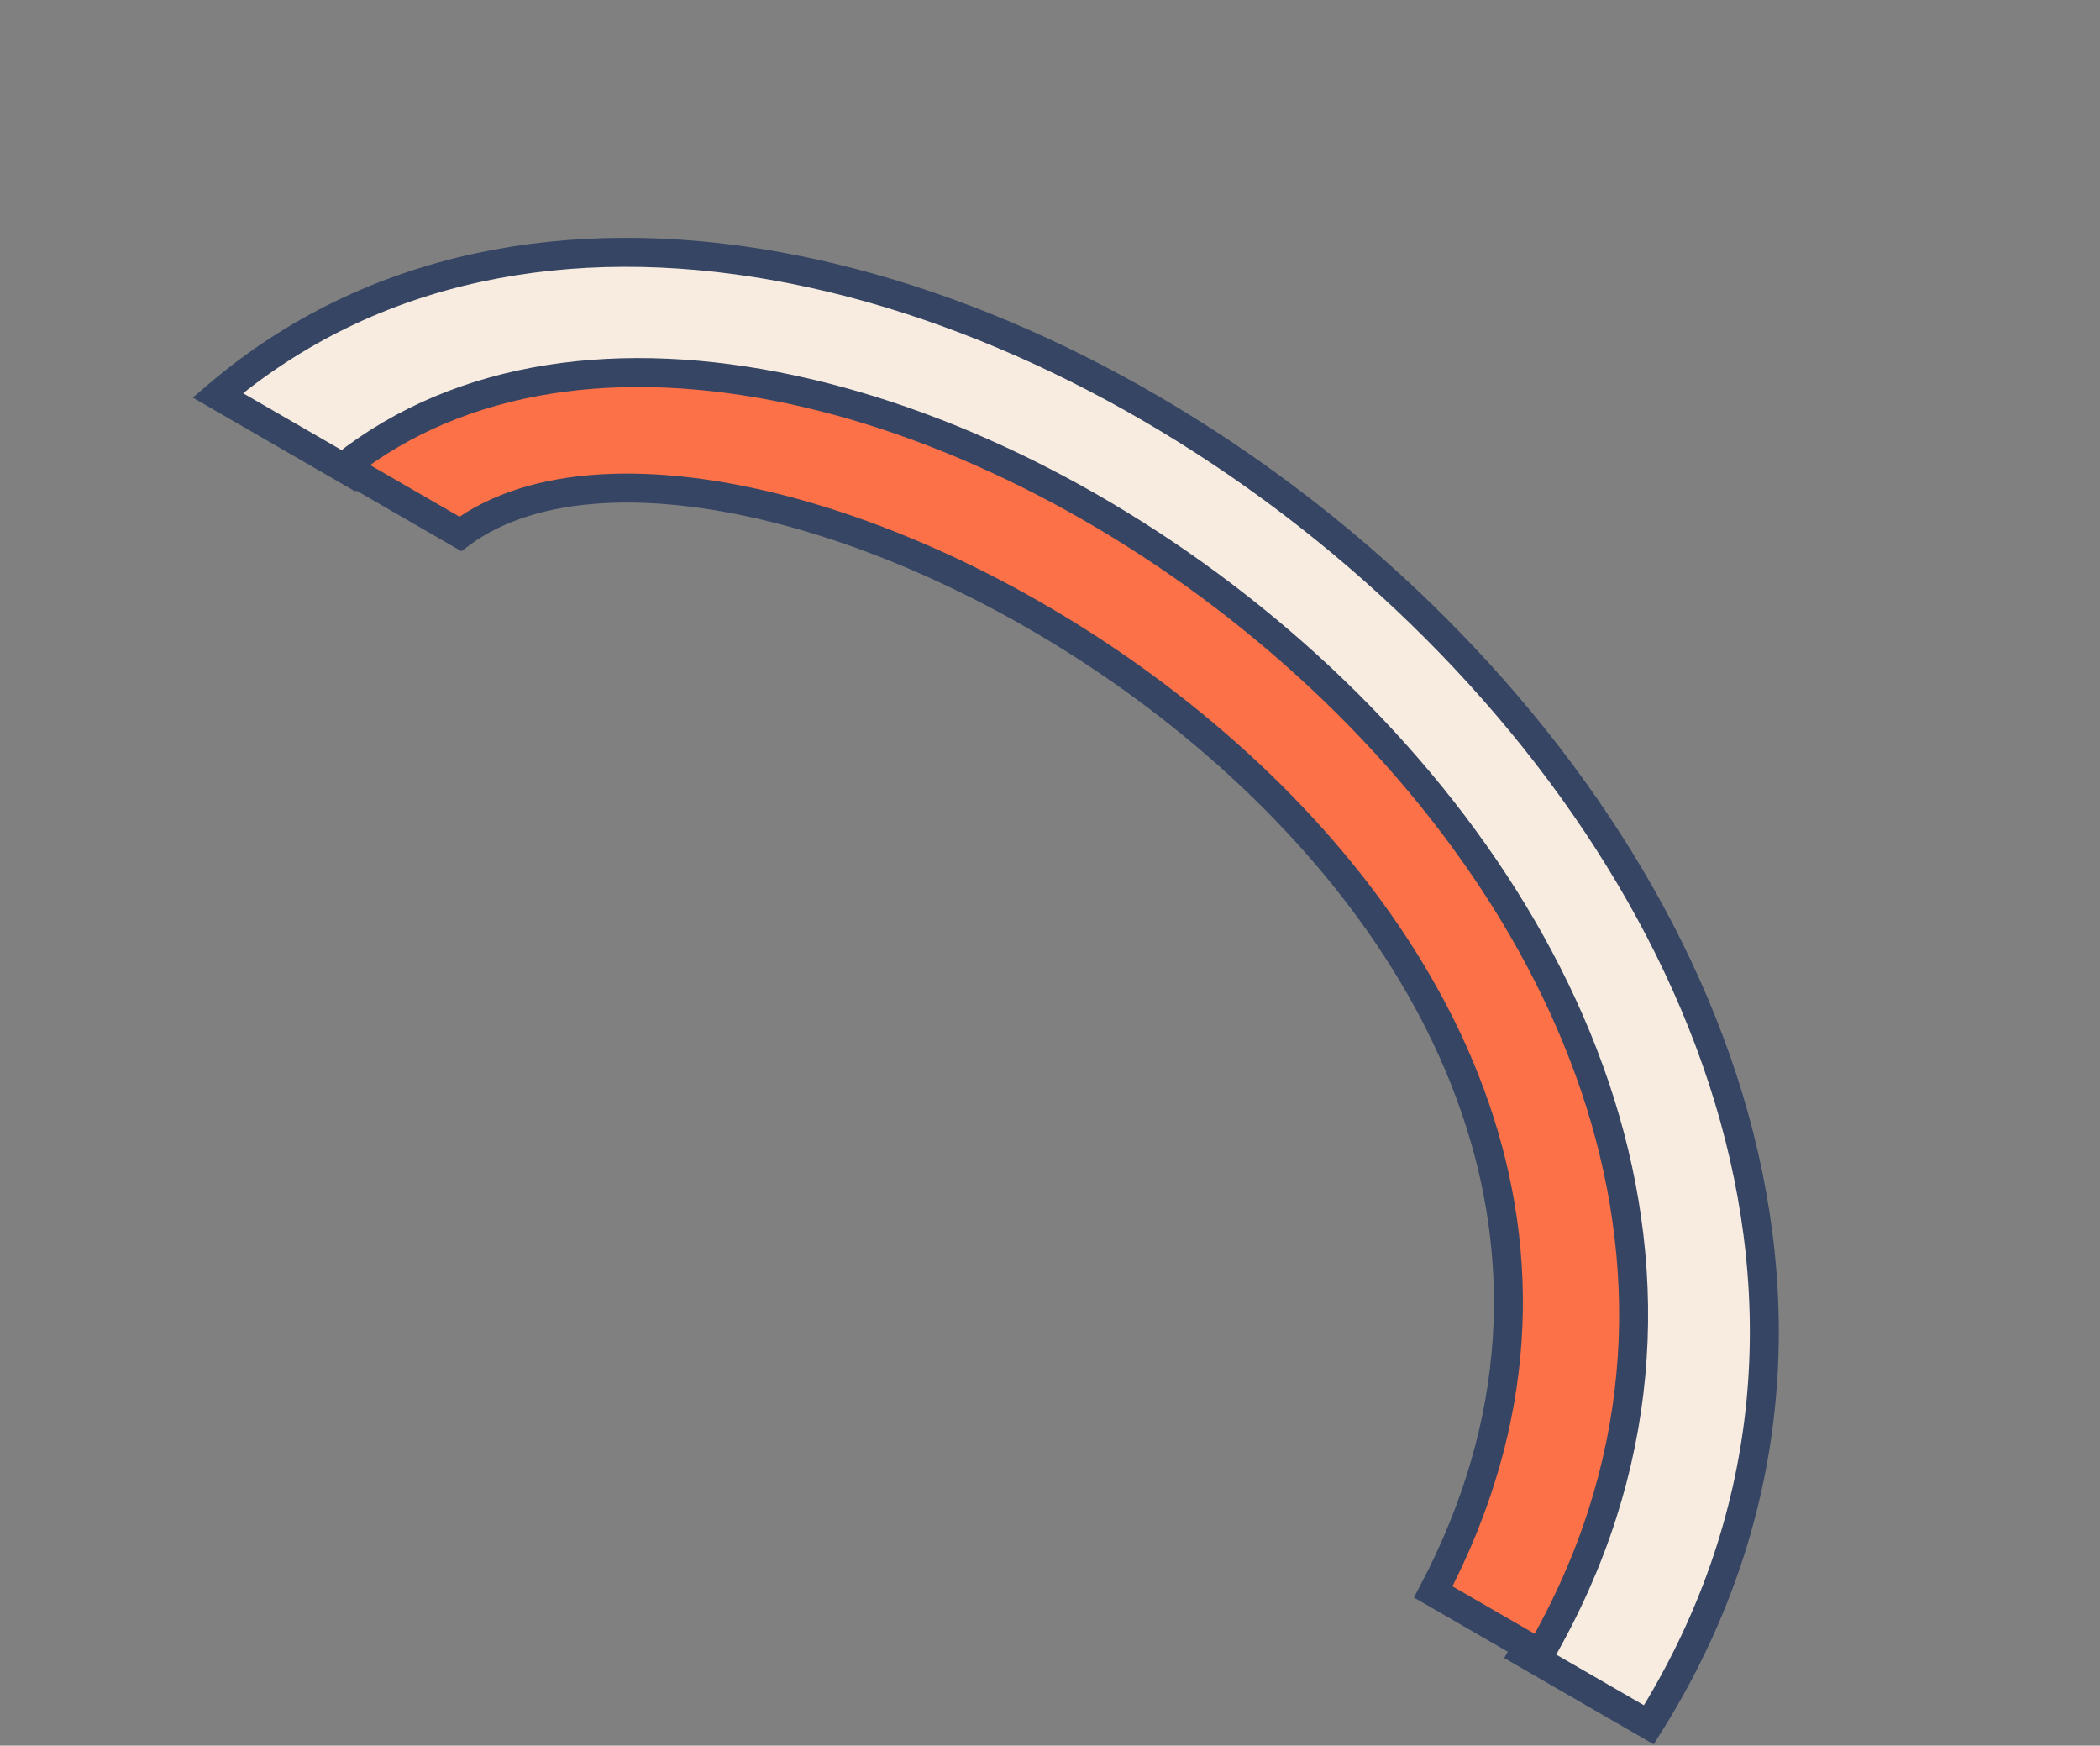 <svg width="290" height="241" viewBox="0 0 290 241" fill="none" xmlns="http://www.w3.org/2000/svg">
<rect x="0" y="0" width="290" height="241" fill="#808080" stroke="none"/>
<path d="M210.459 228.172C270.508 124.166 105.217 18.288 48.864 65.424L30.073 54.575C115.52 -18.156 298.517 125.248 227.698 238.125L210.459 228.172Z" fill="#F8ECE0" stroke="#354563" stroke-width="4"/>
<path d="M197.924 219.78C247.758 125.093 104.16 43.709 63.564 73.704L47.483 64.42C112.959 12.553 271.72 126.03 212.676 228.298L197.924 219.78Z" fill="#FC7147" stroke="#354563" stroke-width="4"/>
</svg>
